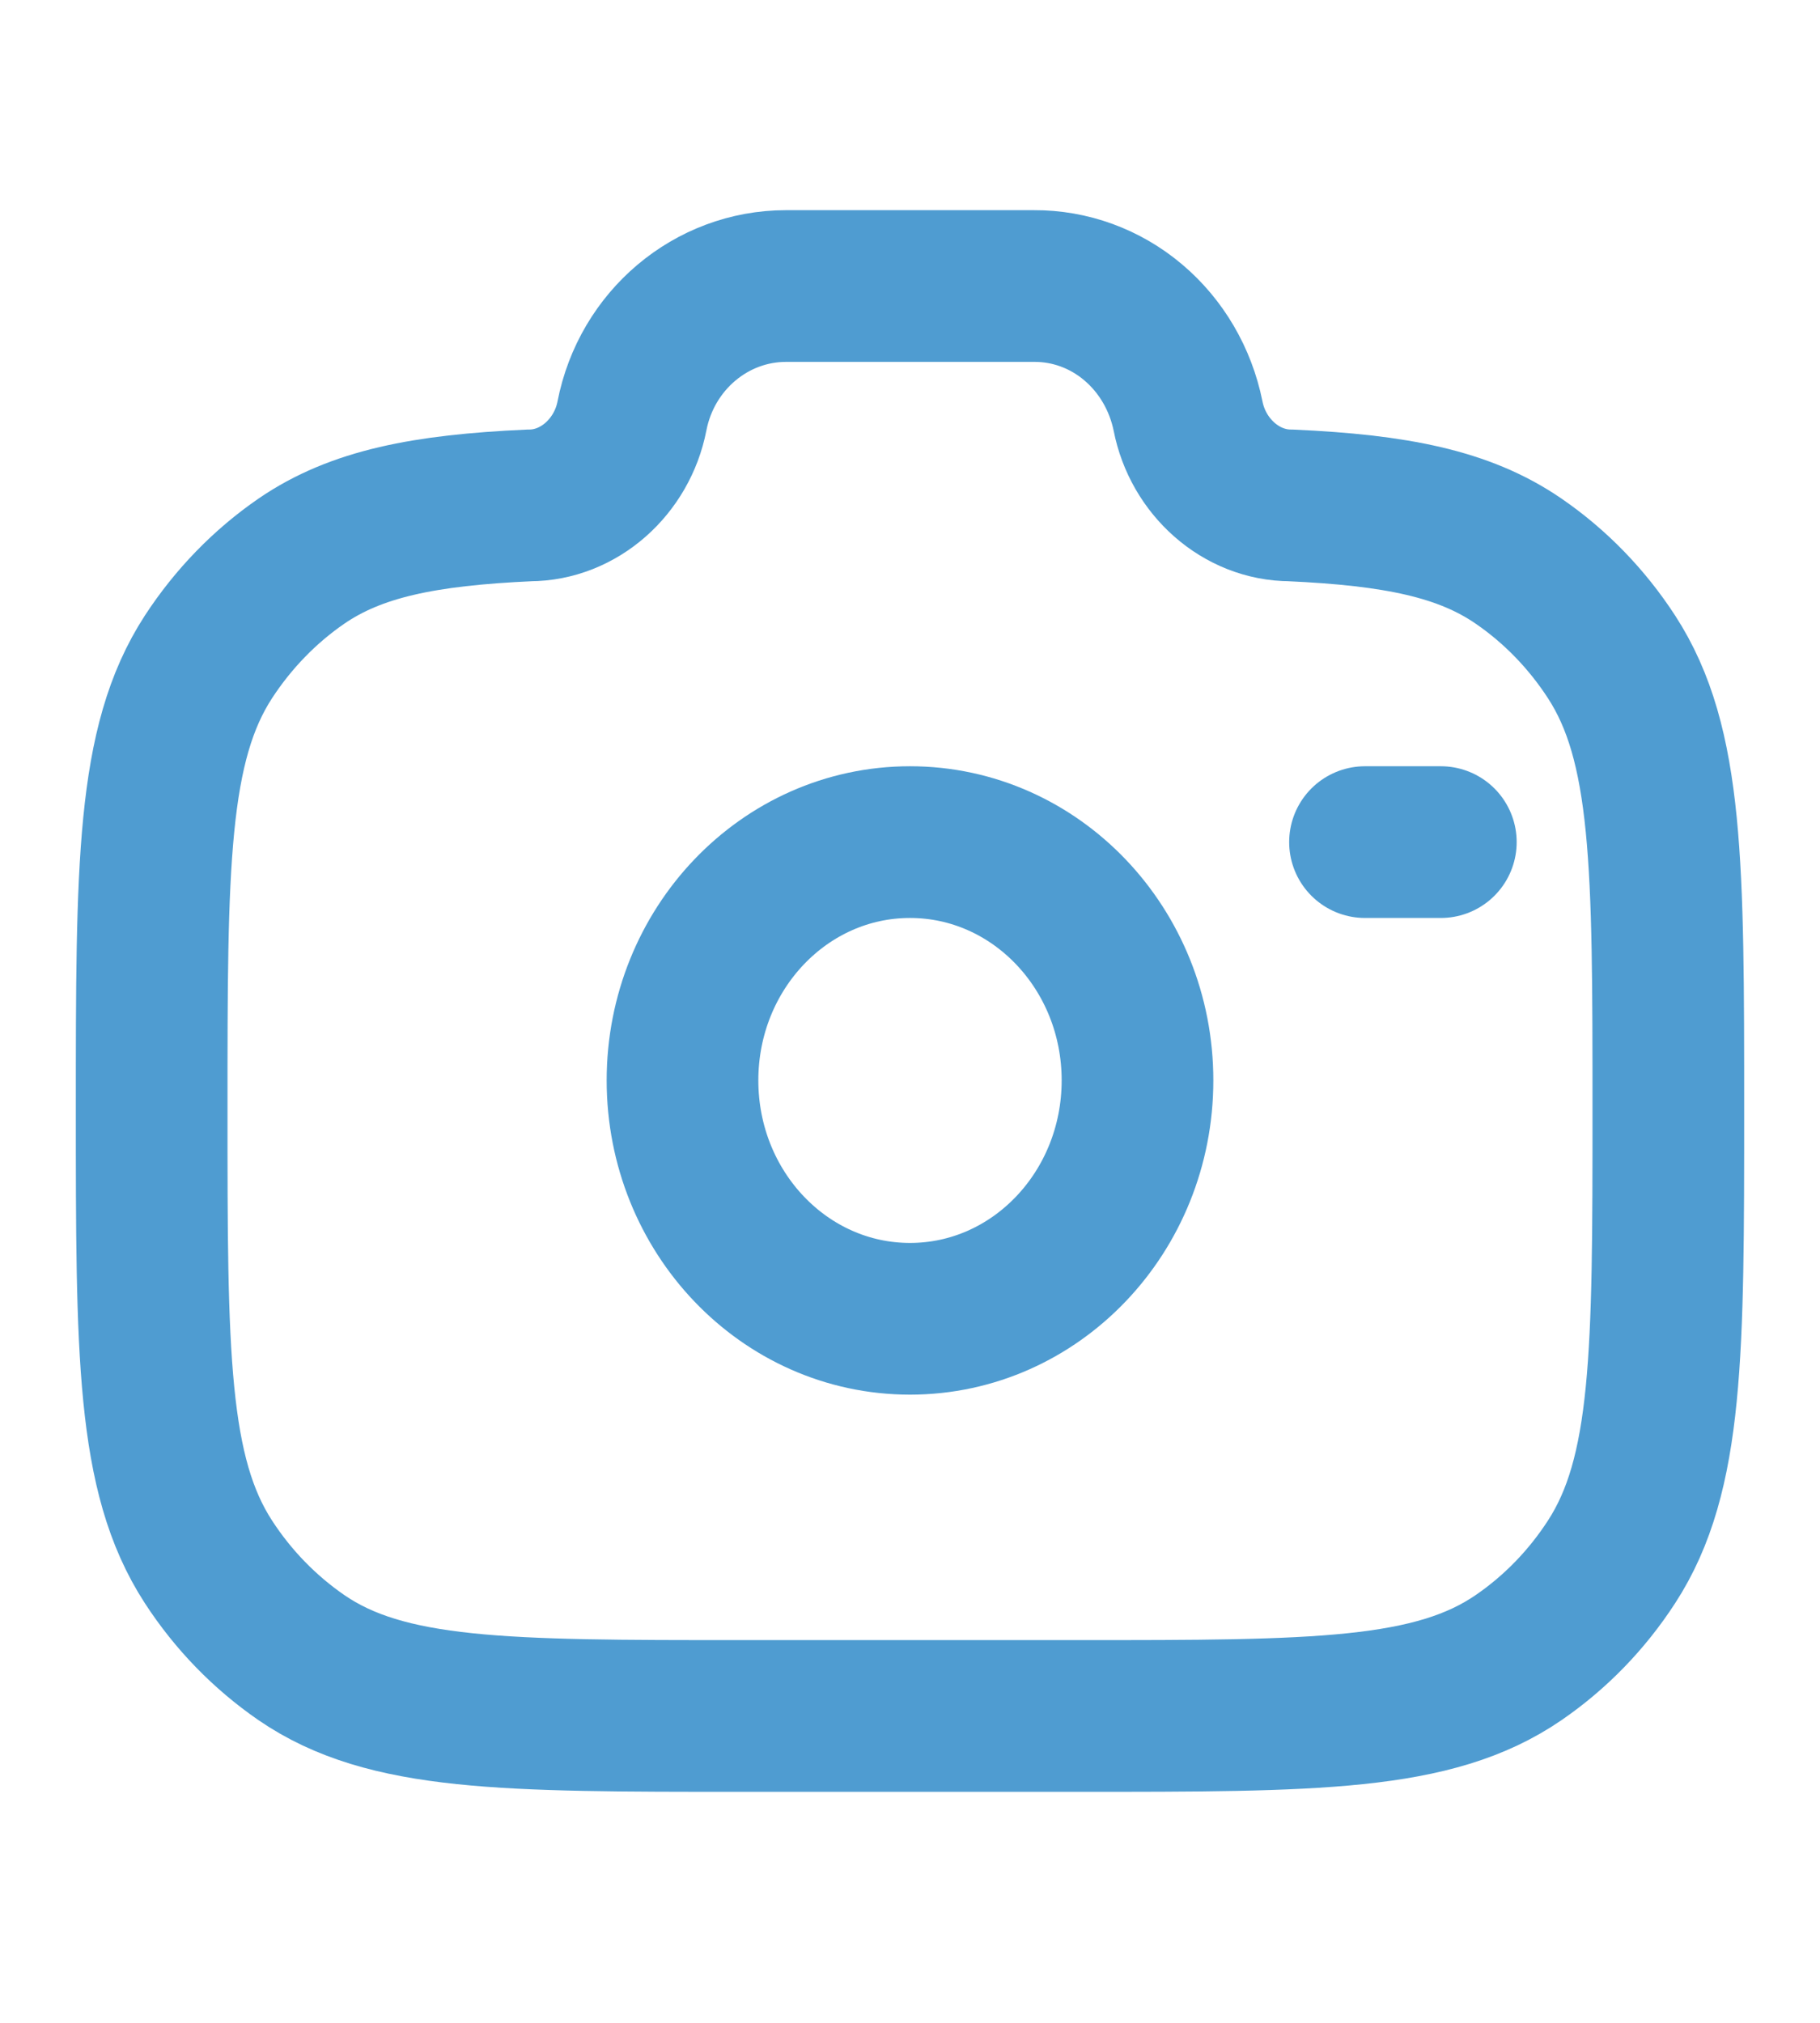 <svg width="18" height="20" viewBox="0 0 18 20" fill="none" xmlns="http://www.w3.org/2000/svg">
<g id="solar:camera-linear">
<g id="Group">
<path id="Vector" d="M9 13.039C10.243 13.039 11.25 11.984 11.25 10.682C11.25 9.381 10.243 8.326 9 8.326C7.757 8.326 6.75 9.381 6.75 10.682C6.75 11.984 7.757 13.039 9 13.039Z" stroke="#4F9CD1" stroke-width="1.5"/>
<path id="Vector_2" d="M7.333 16.966H10.666C13.007 16.966 14.178 16.966 15.019 16.389C15.382 16.14 15.694 15.819 15.938 15.443C16.5 14.579 16.5 13.375 16.5 10.969C16.5 8.561 16.5 7.358 15.938 6.494C15.694 6.119 15.382 5.797 15.019 5.548C14.479 5.177 13.802 5.044 12.767 4.997C12.272 4.997 11.847 4.612 11.75 4.113C11.676 3.748 11.484 3.42 11.206 3.186C10.929 2.952 10.582 2.826 10.226 2.828H7.774C7.034 2.828 6.395 3.366 6.25 4.113C6.153 4.612 5.728 4.997 5.234 4.997C4.199 5.044 3.522 5.177 2.981 5.548C2.619 5.797 2.307 6.119 2.062 6.494C1.5 7.358 1.5 8.561 1.5 10.969C1.5 13.375 1.5 14.579 2.062 15.443C2.305 15.817 2.617 16.138 2.981 16.389C3.822 16.966 4.993 16.966 7.333 16.966Z" stroke="#4F9CD1" stroke-width="1.5"/>
<path id="Vector_3" d="M14.25 8.326H13.5" stroke="#4F9CD1" stroke-width="1.5" stroke-linecap="round"/>
</g>
</g>
</svg>
